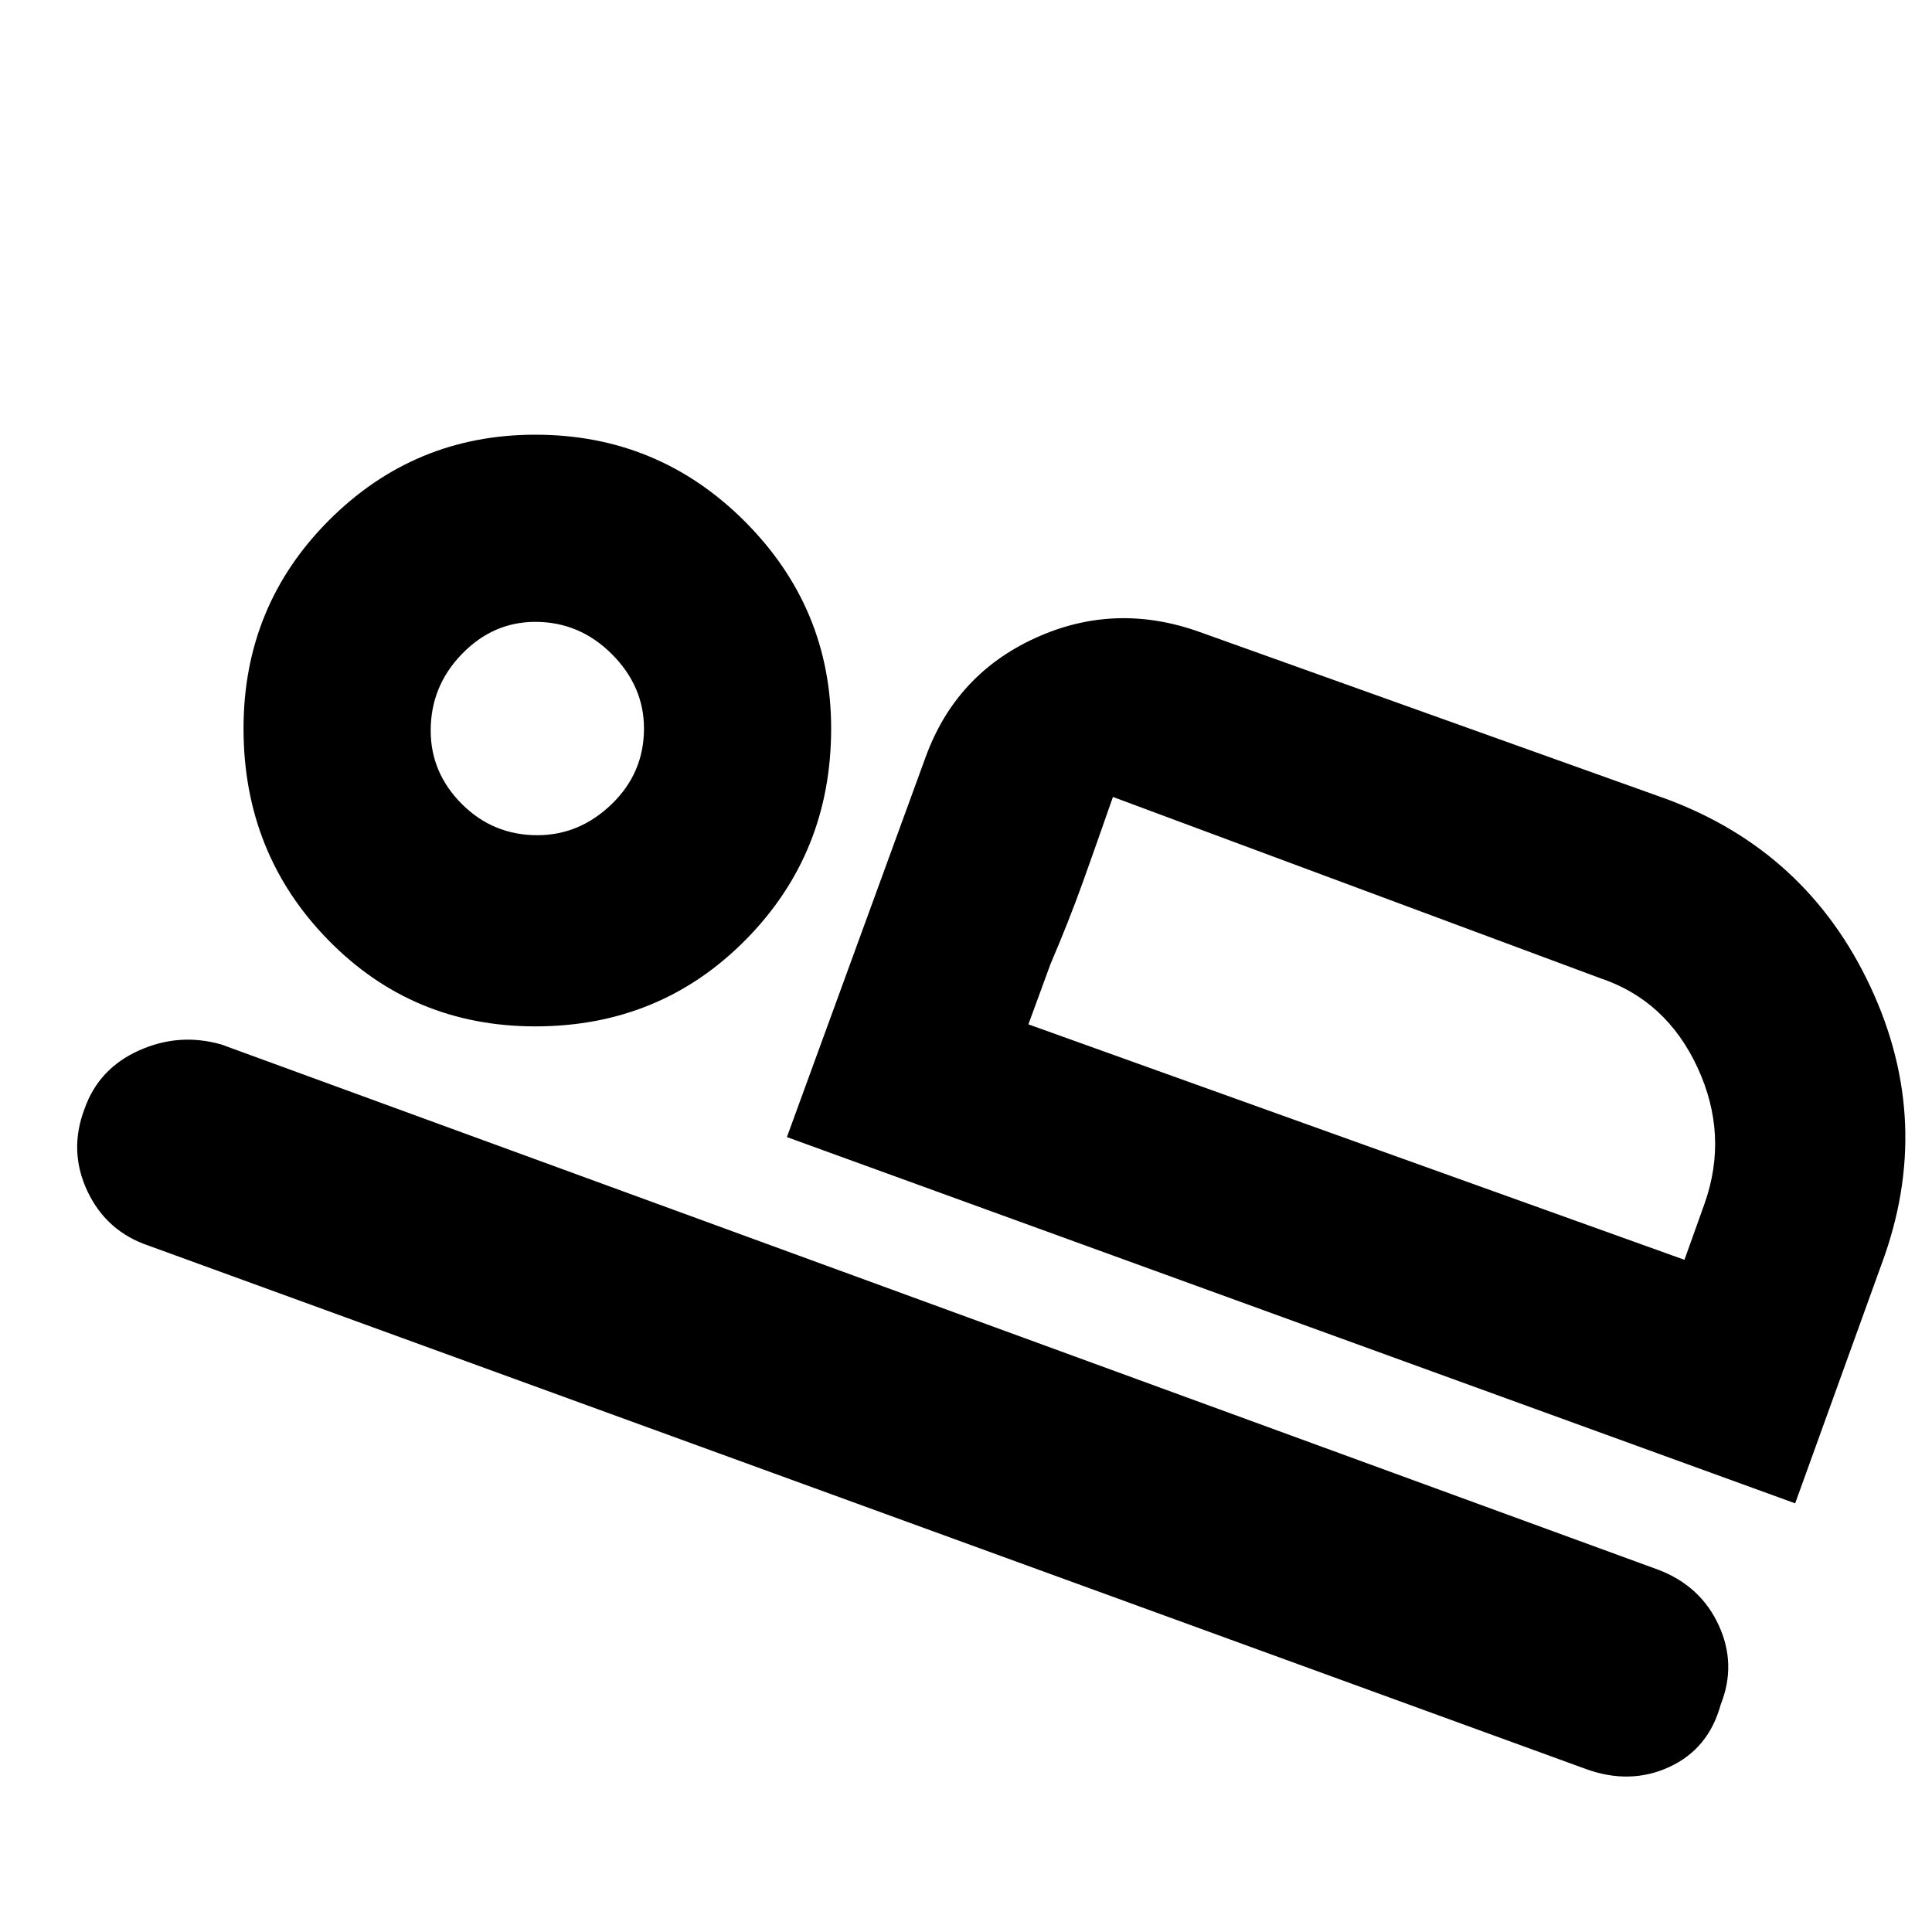 <svg xmlns="http://www.w3.org/2000/svg" height="40" width="40"><path d="m16.292 23.542 2.875-7.875q.625-1.709 2.271-2.459 1.645-.75 3.395-.125l9.667 3.459q2.917 1.083 4.229 3.896 1.313 2.812.229 5.729l-1.791 4.958Zm6.75-7.042q-.334.958-.625 1.771-.292.812-.667 1.687l-.458 1.25Zm9.791 20.125L3.083 25.792q-.875-.292-1.271-1.125-.395-.834-.062-1.709.292-.833 1.125-1.208t1.708-.125L34.333 32.5q.875.333 1.25 1.146.375.812.042 1.646-.25.916-1.063 1.291-.812.375-1.729.042ZM11.083 21.25q-2.541 0-4.291-1.792-1.75-1.791-1.75-4.375 0-2.541 1.77-4.312Q8.583 9 11.083 9q2.542 0 4.334 1.792 1.791 1.791 1.791 4.291 0 2.584-1.77 4.375-1.771 1.792-4.355 1.792Zm.042-3.958q.875 0 1.542-.646.666-.646.666-1.563 0-.875-.666-1.541-.667-.667-1.584-.667-.875 0-1.521.667-.645.666-.645 1.583 0 .875.645 1.521.646.646 1.563.646Zm10.167 3.916 13.583 4.875.417-1.166q.5-1.417-.146-2.813-.646-1.396-2.021-1.854L23.042 16.5Zm-10.167-6.125Z"/></svg>